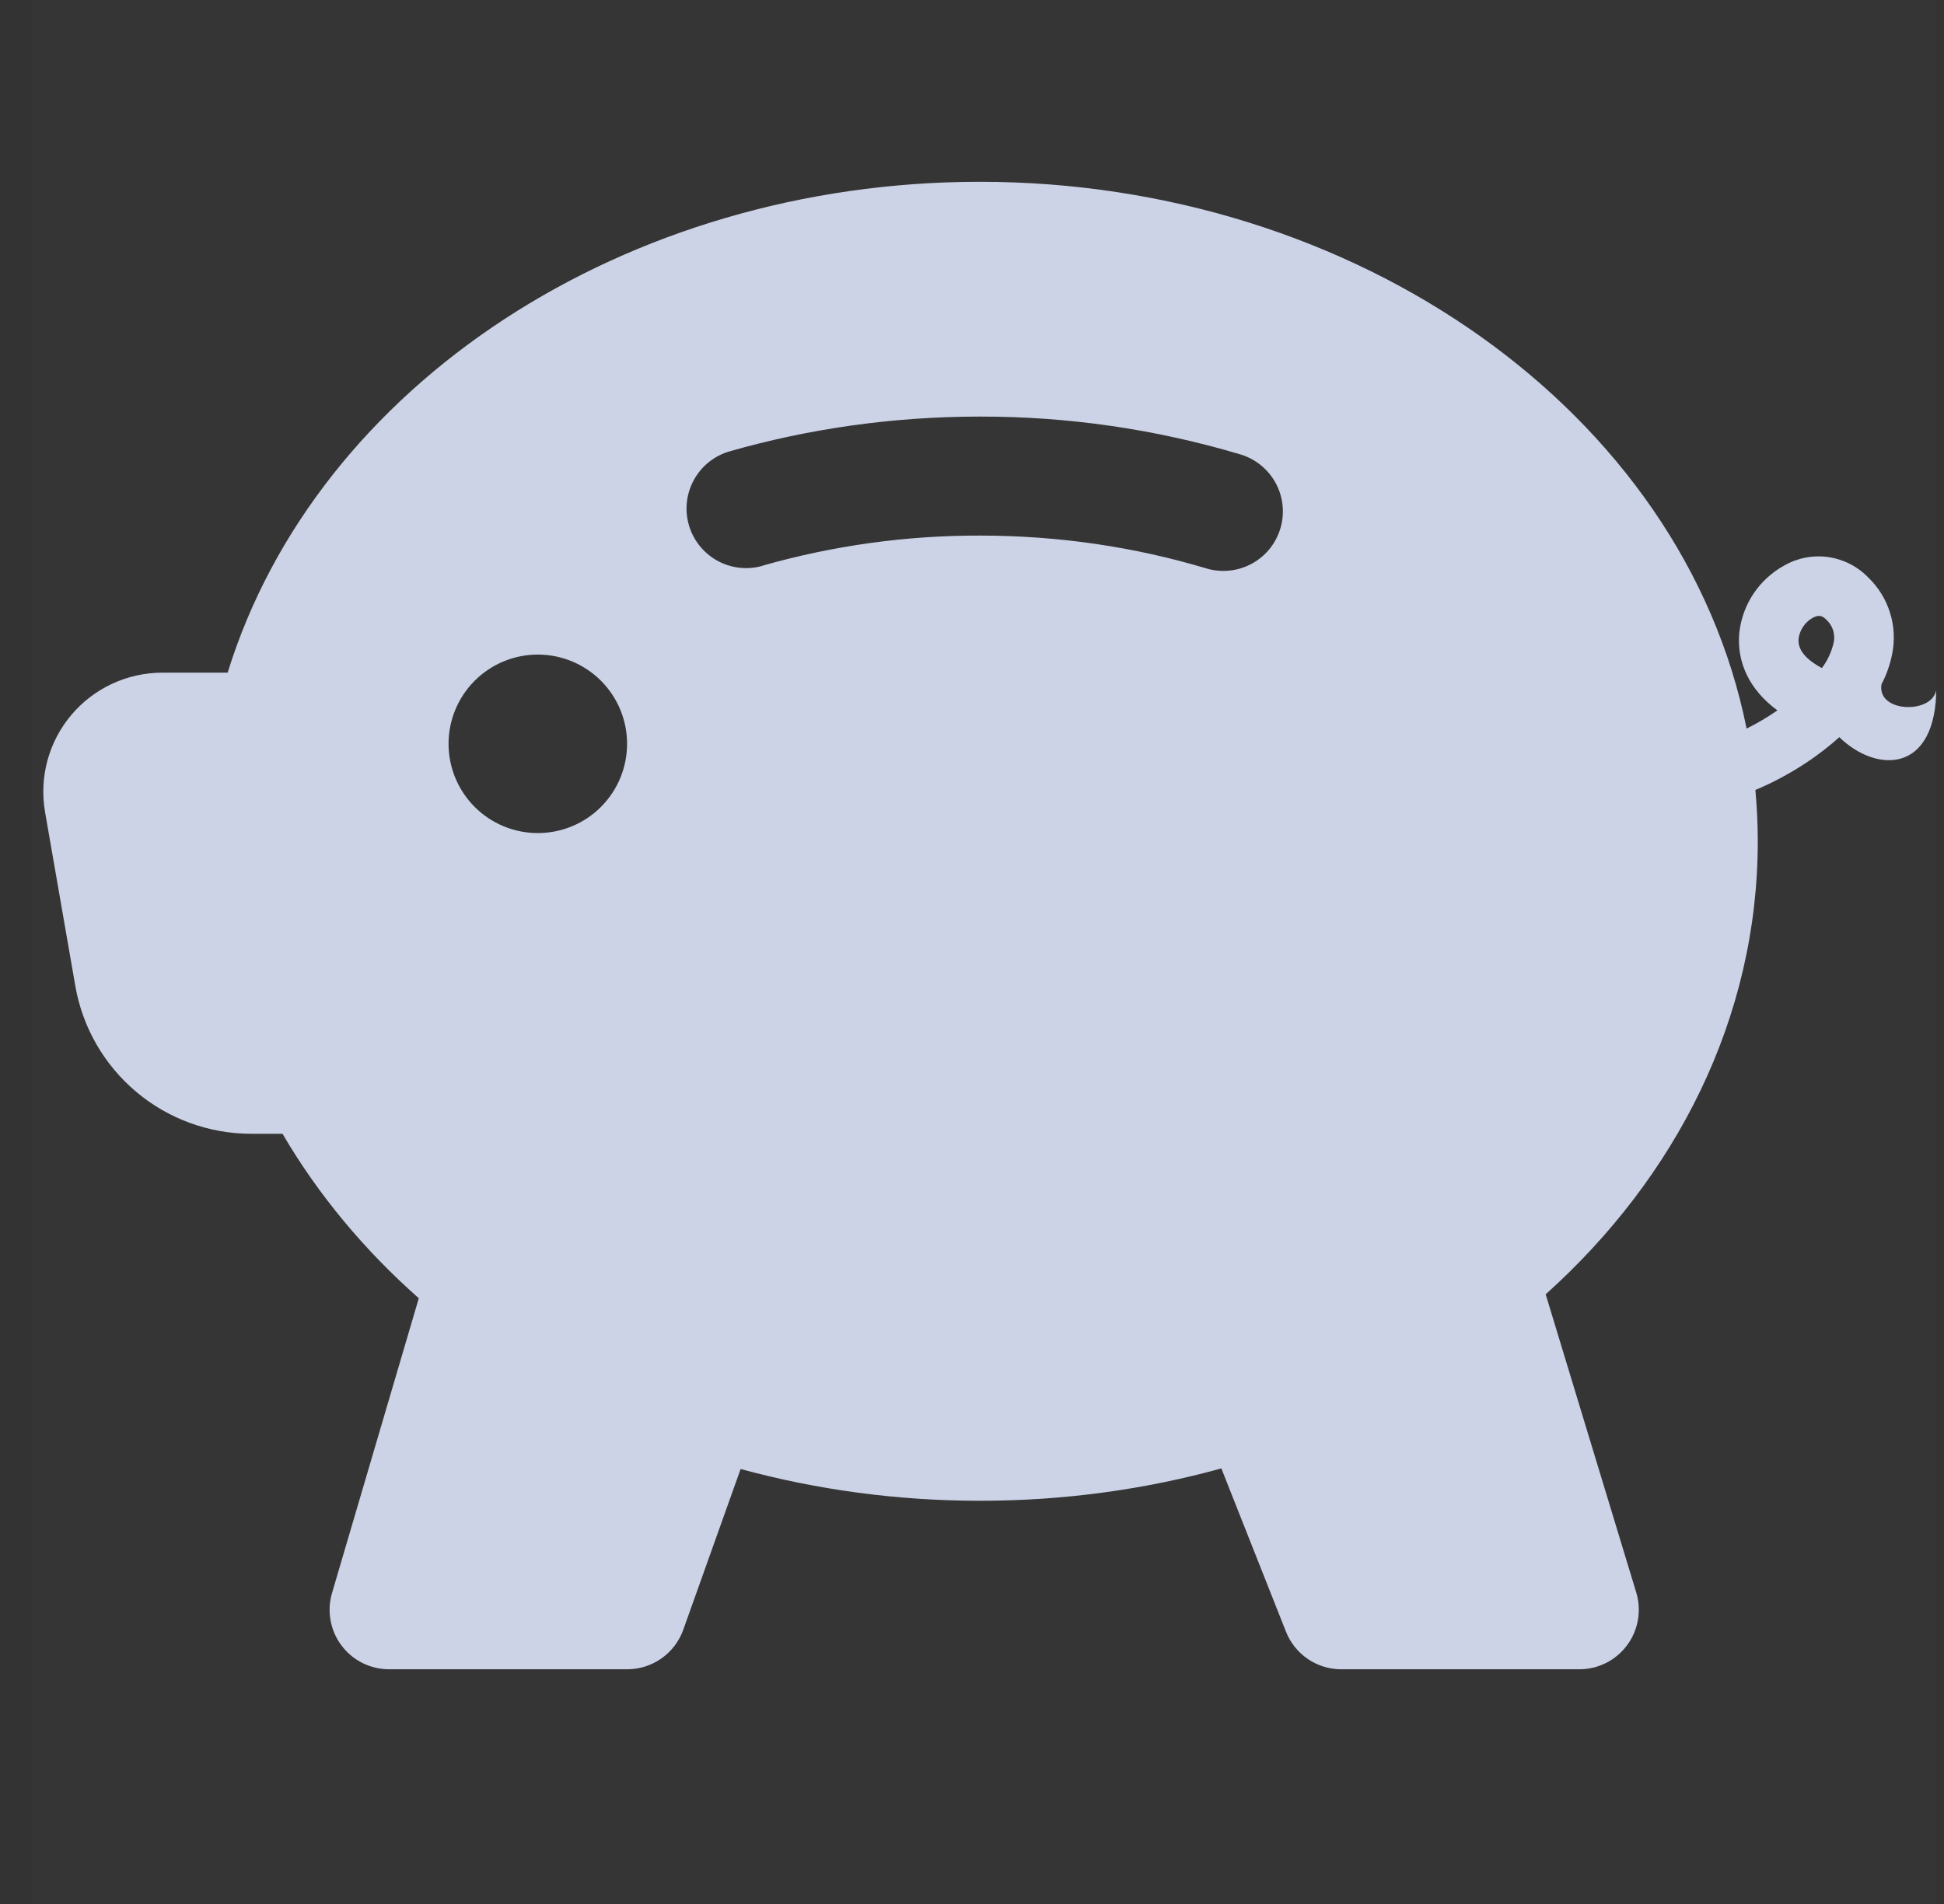 <svg width="49" height="48" viewBox="0 0 49 48" fill="none" xmlns="http://www.w3.org/2000/svg">
<rect x="0" y="0" width="49" height="48" fill="#333333" stroke="none"/>
<g clip-path="url(#clip0_213_14440)">
<rect width="48" height="48" transform="translate(0.8)" fill="white" fill-opacity="0.01"/>
<path fill-rule="evenodd" clip-rule="evenodd" d="M24.698 4.583C15.767 4.583 7.985 9.695 5.738 16.958H4.088C3.65 16.959 3.218 17.055 2.822 17.24C2.426 17.425 2.075 17.694 1.794 18.029C1.512 18.364 1.308 18.756 1.194 19.179C1.081 19.601 1.061 20.043 1.136 20.474L1.898 24.854C2.079 25.898 2.624 26.845 3.435 27.527C4.246 28.209 5.272 28.583 6.332 28.583H7.121C8.021 30.122 9.185 31.517 10.556 32.729L8.369 40.16C8.303 40.384 8.29 40.62 8.332 40.849C8.373 41.079 8.467 41.296 8.607 41.482C8.747 41.669 8.928 41.821 9.137 41.925C9.346 42.029 9.576 42.083 9.809 42.083H15.809C16.118 42.083 16.42 41.987 16.673 41.809C16.926 41.631 17.118 41.379 17.222 41.087L18.668 37.034C20.573 37.553 22.598 37.835 24.701 37.835C26.822 37.835 28.865 37.55 30.785 37.019L32.414 41.135C32.525 41.415 32.717 41.655 32.965 41.824C33.214 41.993 33.508 42.083 33.809 42.083H39.809C40.043 42.083 40.274 42.028 40.483 41.923C40.692 41.817 40.873 41.664 41.012 41.476C41.152 41.288 41.245 41.07 41.285 40.84C41.325 40.609 41.311 40.372 41.243 40.148L38.96 32.63C42.236 29.687 44.306 25.679 44.306 21.209C44.306 20.774 44.285 20.339 44.246 19.916C45.029 19.586 45.77 19.118 46.361 18.584C47.306 19.502 48.806 19.502 48.806 17.333C48.806 18.002 47.306 18.002 47.423 17.255C47.549 17.014 47.64 16.757 47.693 16.49C47.763 16.143 47.745 15.783 47.639 15.445C47.533 15.106 47.343 14.8 47.087 14.555C46.817 14.277 46.461 14.097 46.077 14.043C45.693 13.99 45.301 14.067 44.966 14.261C44.657 14.432 44.394 14.674 44.198 14.967C44.002 15.261 43.88 15.597 43.841 15.947C43.769 16.676 44.087 17.387 44.801 17.909C44.553 18.081 44.293 18.234 44.024 18.368C42.422 10.376 34.172 4.583 24.698 4.583V4.583ZM46.217 16.211C46.163 16.439 46.063 16.654 45.923 16.841C45.878 16.818 45.834 16.793 45.791 16.766C45.353 16.496 45.32 16.241 45.335 16.097C45.35 15.99 45.389 15.887 45.45 15.797C45.511 15.707 45.591 15.632 45.686 15.578C45.833 15.497 45.926 15.515 46.025 15.614C46.108 15.687 46.17 15.781 46.204 15.886C46.238 15.991 46.242 16.104 46.217 16.211V16.211ZM19.22 14.261C21.001 13.754 22.845 13.498 24.698 13.502C26.696 13.502 28.607 13.793 30.377 14.321C30.567 14.382 30.767 14.405 30.966 14.387C31.165 14.37 31.358 14.313 31.535 14.22C31.712 14.127 31.868 14 31.995 13.846C32.121 13.691 32.216 13.514 32.273 13.322C32.33 13.131 32.349 12.93 32.327 12.732C32.306 12.533 32.245 12.341 32.148 12.166C32.051 11.992 31.921 11.838 31.764 11.715C31.607 11.591 31.427 11.5 31.235 11.447C29.113 10.817 26.911 10.498 24.698 10.502C22.496 10.502 20.375 10.811 18.392 11.378C18.009 11.488 17.686 11.745 17.493 12.094C17.3 12.442 17.253 12.852 17.363 13.235C17.473 13.618 17.73 13.941 18.078 14.134C18.427 14.327 18.837 14.374 19.22 14.264V14.261ZM15.806 18.752C15.806 19.349 15.569 19.921 15.147 20.343C14.725 20.765 14.153 21.002 13.556 21.002C12.959 21.002 12.387 20.765 11.965 20.343C11.543 19.921 11.306 19.349 11.306 18.752C11.306 18.155 11.543 17.583 11.965 17.161C12.387 16.739 12.959 16.502 13.556 16.502C14.153 16.502 14.725 16.739 15.147 17.161C15.569 17.583 15.806 18.155 15.806 18.752V18.752Z" fill="#CCD3E7"/>
</g>
<defs>
<clipPath id="clip0_213_14440">
<rect width="48" height="48" fill="white" transform="translate(0.8)"/>
</clipPath>
</defs>
</svg>
